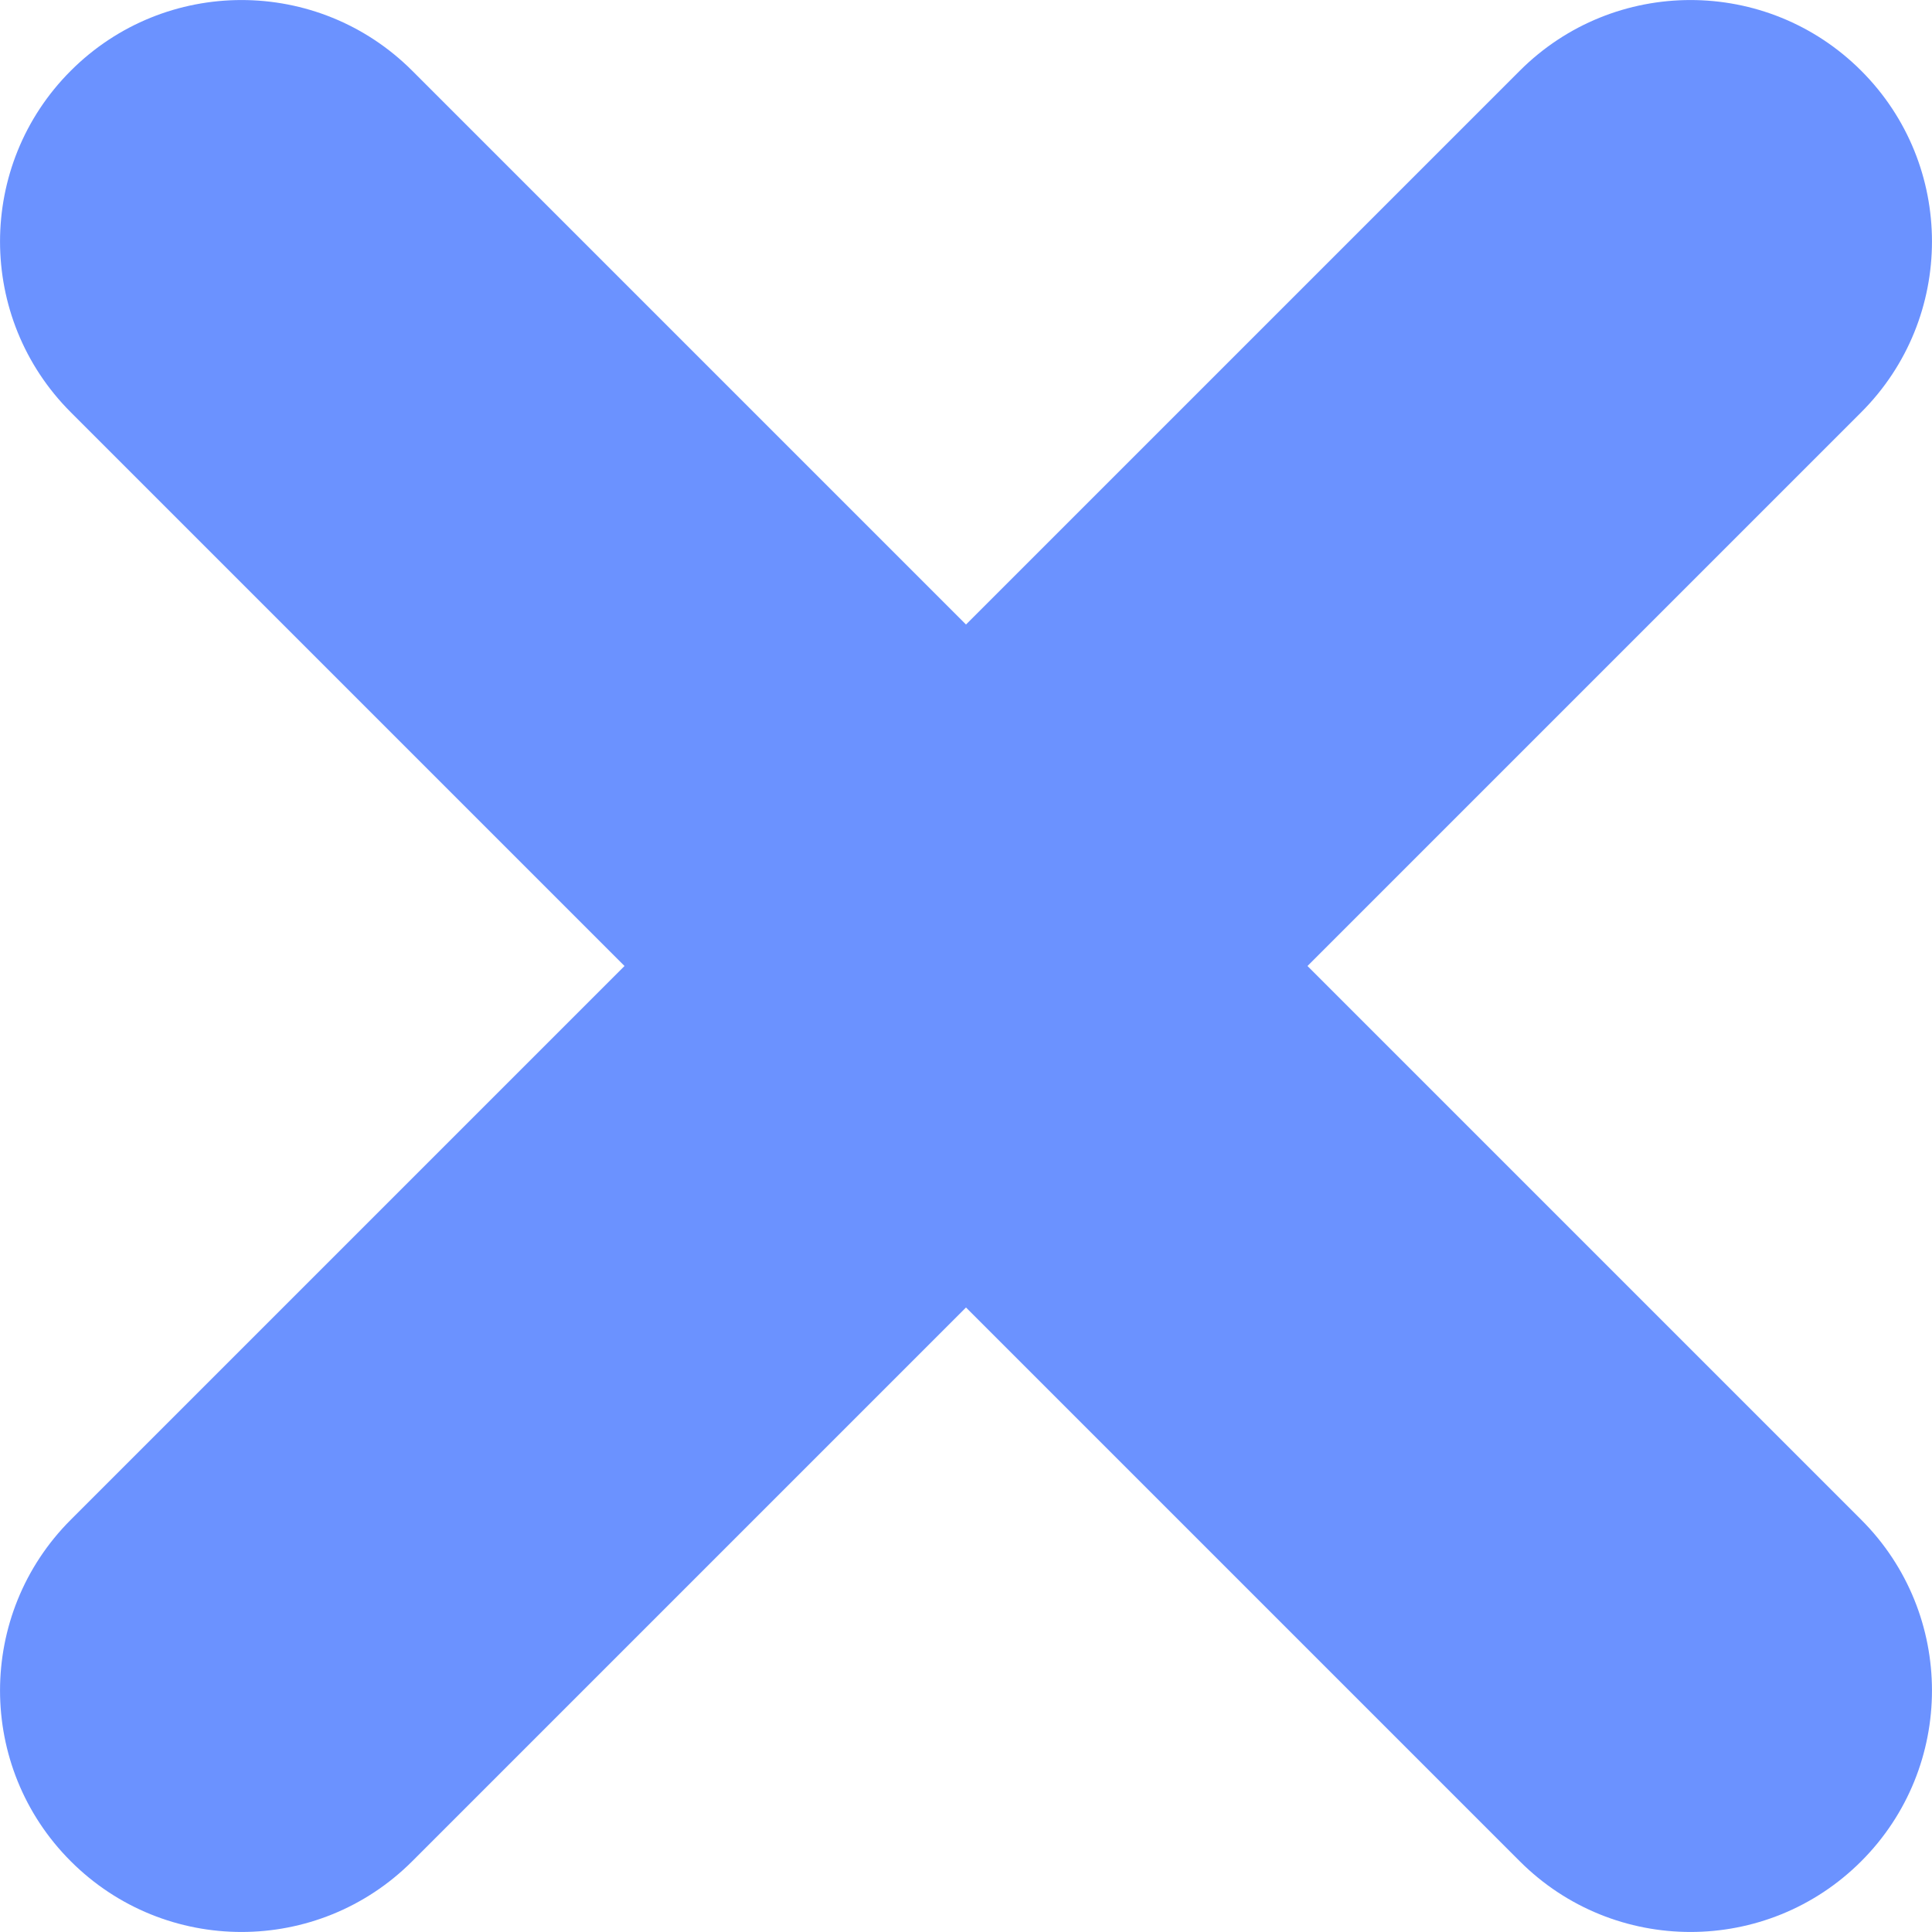 <svg width="16" height="16" viewBox="0 0 16 16" fill="none" xmlns="http://www.w3.org/2000/svg">
<path fill-rule="evenodd" clip-rule="evenodd" d="M0.586 0.586C1.367 -0.195 2.633 -0.195 3.414 0.586L8 5.172L12.586 0.586C13.367 -0.195 14.633 -0.195 15.414 0.586C16.195 1.367 16.195 2.633 15.414 3.414L10.828 8L15.414 12.586C16.195 13.367 16.195 14.633 15.414 15.414C14.633 16.195 13.367 16.195 12.586 15.414L8 10.828L3.414 15.414C2.633 16.195 1.367 16.195 0.586 15.414C-0.195 14.633 -0.195 13.367 0.586 12.586L5.172 8L0.586 3.414C-0.195 2.633 -0.195 1.367 0.586 0.586Z" fill="#6B92FF"/>
</svg>
